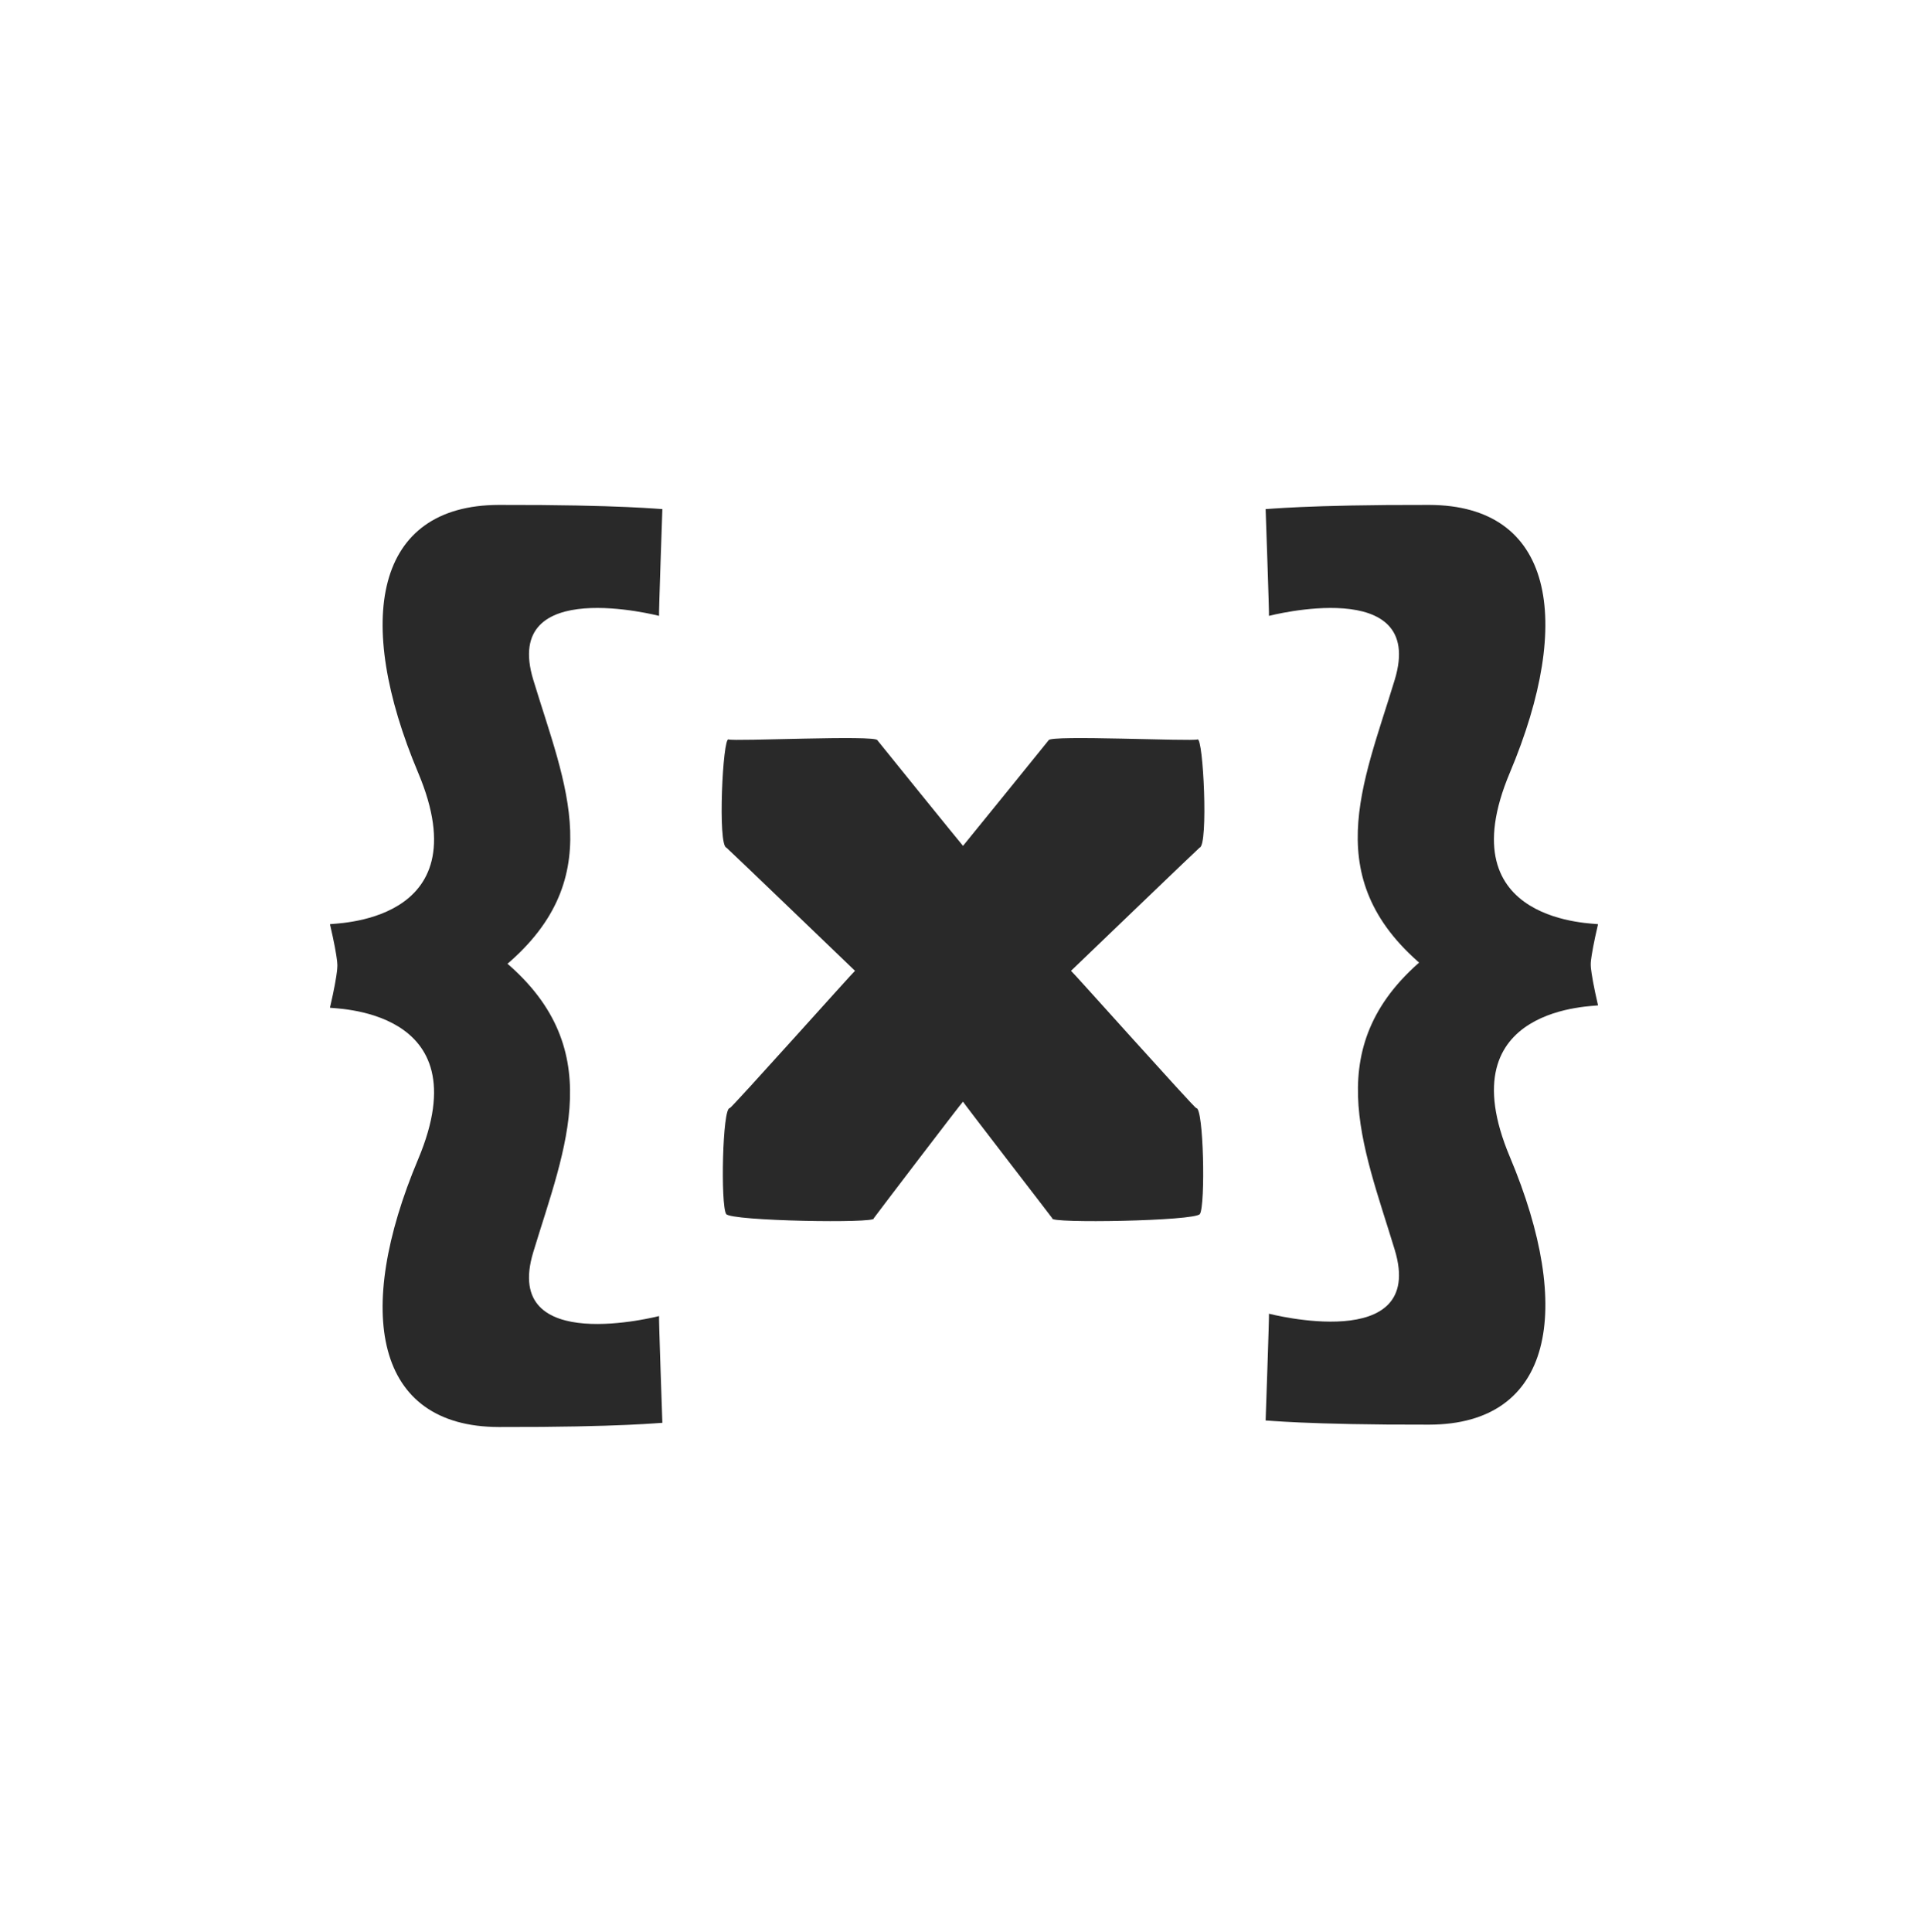 <?xml version="1.0" encoding="UTF-8" standalone="no"?>
<svg
   xmlns:dc="http://purl.org/dc/elements/1.1/"
   xmlns:cc="http://creativecommons.org/ns#"
   xmlns:rdf="http://www.w3.org/1999/02/22-rdf-syntax-ns#"
   xmlns:svg="http://www.w3.org/2000/svg"
   xmlns="http://www.w3.org/2000/svg"
   xmlns:sodipodi="http://sodipodi.sourceforge.net/DTD/sodipodi-0.dtd"
   xmlns:inkscape="http://www.inkscape.org/namespaces/inkscape"
   inkscape:version="1.0 (4035a4fb49, 2020-05-01)"
   sodipodi:docname="eggX-square.svg"
   id="svg18"
   version="1.1"
   fill="none"
   viewBox="0 0 292.135 292.71"
   height="292.71"
   width="292.135">
  <defs
     id="defs22" />
  <sodipodi:namedview
     inkscape:current-layer="svg18"
     inkscape:window-maximized="1"
     inkscape:window-y="-11"
     inkscape:window-x="-11"
     inkscape:cy="178.46916"
     inkscape:cx="210.61657"
     inkscape:zoom="1.6581654"
     fit-margin-bottom="76.5"
     fit-margin-right="50"
     fit-margin-left="50"
     fit-margin-top="76.5"
     showgrid="false"
     id="namedview20"
     inkscape:window-height="986"
     inkscape:window-width="1920"
     inkscape:pageshadow="2"
     inkscape:pageopacity="0"
     guidetolerance="10"
     gridtolerance="10"
     objecttolerance="10"
     borderopacity="1"
     bordercolor="#666666"
     pagecolor="#ffd600" />
  <path
     style="stroke-width:3.025"
     id="path2"
     fill="#292929"
     d="m 100.364,77.127 c 0,0 -0.566,16.155 -0.502,16.183 0.061,0.028 -23.885,-6.25 -19.065,9.667 4.821,15.915 11.779,30.505 -5.021,43.979 0.197,-0.208 -24.63,0.318 -24.628,0.171 0.007,-0.354 0.186,-1.371 -1.148,-7.09 0.062,-0.209 23.125,0.224 13.36,-22.959 -9.764,-23.182 -6.572,-40.534 12.214,-40.576 18.785,-0.042 24.86,0.692 24.79,0.625 z"
     clip-rule="evenodd"
     fill-rule="evenodd" />
  <path
     style="stroke-width:3.025"
     id="path4"
     fill="#292929"
     d="m 100.364,215.582 c 0,0 -0.566,-16.155 -0.502,-16.182 0.061,-0.028 -23.885,6.248 -19.065,-9.667 4.821,-15.915 11.716,-31.227 -5.085,-44.701 0.174,0.14 -24.577,0.037 -24.565,0.162 0.042,0.384 0.186,1.759 -1.148,7.478 0.062,0.209 23.125,-0.224 13.36,22.959 -9.764,23.183 -6.572,40.534 12.214,40.577 18.785,0.042 24.86,-0.694 24.79,-0.626 z"
     clip-rule="evenodd"
     fill-rule="evenodd" />
  <path
     style="stroke-width:3.025"
     id="path6"
     fill="#292929"
     d="m 191.77,77.127 c 0,0 0.566,16.155 0.505,16.183 -0.064,0.028 23.883,-6.25 19.064,9.667 -4.823,15.915 -11.778,30.505 5.019,43.979 -0.194,-0.208 24.633,0.318 24.63,0.171 -0.009,-0.354 -0.188,-1.371 1.147,-7.09 -0.064,-0.209 -23.124,0.224 -13.361,-22.959 9.763,-23.182 6.571,-40.534 -12.214,-40.576 -18.785,-0.042 -24.857,0.692 -24.791,0.625 z"
     clip-rule="evenodd"
     fill-rule="evenodd" />
  <path
     style="stroke-width:3.025"
     id="path8"
     fill="#292929"
     d="m 191.77,215.226 c 0,0 0.566,-16.155 0.505,-16.183 -0.064,-0.027 23.883,6.249 19.064,-9.666 -4.823,-15.916 -11.718,-31.228 5.083,-44.703 -0.172,0.14 24.579,0.039 24.567,0.162 -0.042,0.384 -0.188,1.761 1.147,7.48 -0.064,0.209 -23.124,-0.224 -13.361,22.959 9.763,23.182 6.571,40.534 -12.214,40.576 -18.785,0.042 -24.857,-0.693 -24.791,-0.625 z"
     clip-rule="evenodd"
     fill-rule="evenodd" />
  <path
     style="stroke-width:3.025"
     id="path10"
     fill="#292929"
     d="m 145.922,128.154 c 0.03,-0.025 12.967,-15.972 12.97,-15.997 0.139,-0.83 21.847,0.213 22.552,-0.126 0.883,-0.424 1.667,16.087 0.327,16.391 -0.085,0.02 -19.542,18.731 -19.487,18.668 0.058,-0.063 18.725,20.833 18.979,20.804 1.113,-0.123 1.41,14.672 0.548,16.042 -0.681,1.082 -23.015,1.443 -22.355,0.661 0.015,-0.022 -13.633,-17.682 -13.533,-17.682 h -0.009 c -0.097,0.005 -13.548,17.661 -13.53,17.682 0.66,0.781 -21.678,0.42 -22.355,-0.661 -0.862,-1.37 -0.566,-16.164 0.548,-16.042 0.251,0.028 18.918,-20.868 18.976,-20.804 0.058,0.063 -19.399,-18.648 -19.487,-18.668 -1.34,-0.303 -0.554,-16.815 0.327,-16.391 0.705,0.339 22.416,-0.703 22.552,0.126 0.003,0.026 12.934,15.999 12.97,15.997 z"
     clip-rule="evenodd"
     fill-rule="evenodd" />
</svg>
